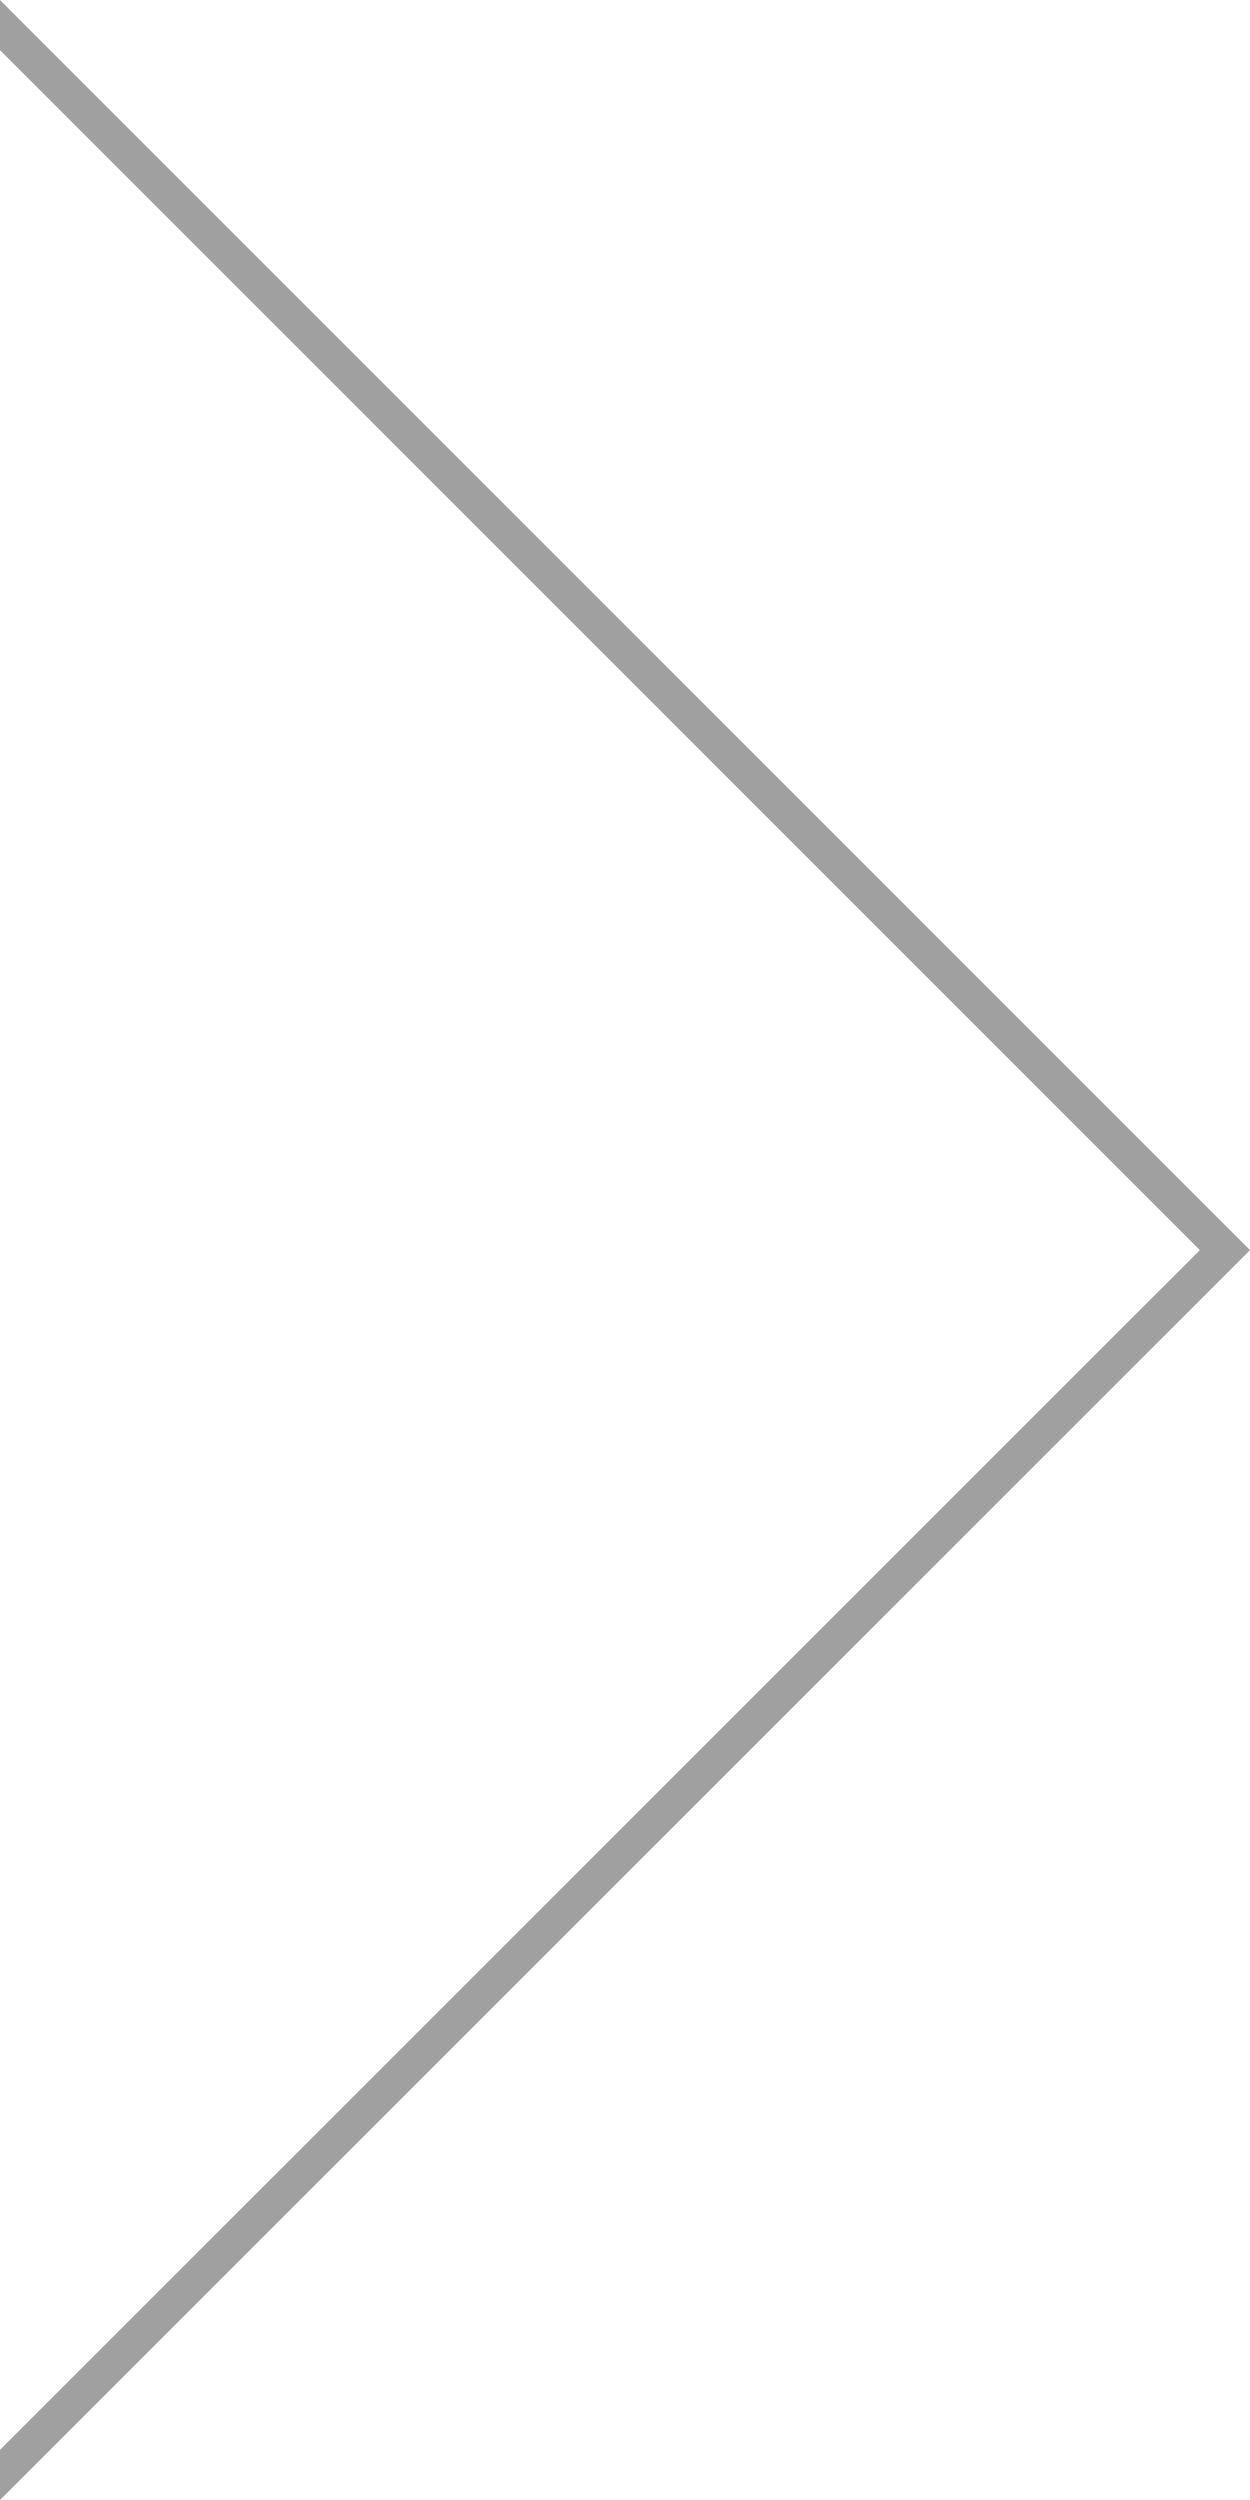 <?xml version="1.0" encoding="UTF-8" standalone="no"?>
<!-- Created with Inkscape (http://www.inkscape.org/) -->

<svg
   xmlns:dc="http://purl.org/dc/elements/1.1/"
   xmlns:cc="http://creativecommons.org/ns#"
   xmlns:rdf="http://www.w3.org/1999/02/22-rdf-syntax-ns#"
   xmlns:svg="http://www.w3.org/2000/svg"
   xmlns="http://www.w3.org/2000/svg"
   version="1.1"
   width="145"
   height="290"
   id="svg3829">
  <defs
     id="defs3831" />
  <g
     transform="translate(-272.844,-627.254)"
     id="layer1">
    <path
       d="m 272.844,627.254 145,145.015 -145,144.985 0,-5.819 139.182,-139.166 -139.182,-139.196 0,-5.819 z"
       id="rect3848"
       style="fill:#a0a0a0;fill-opacity:1;stroke:none" />
  </g>
</svg>
